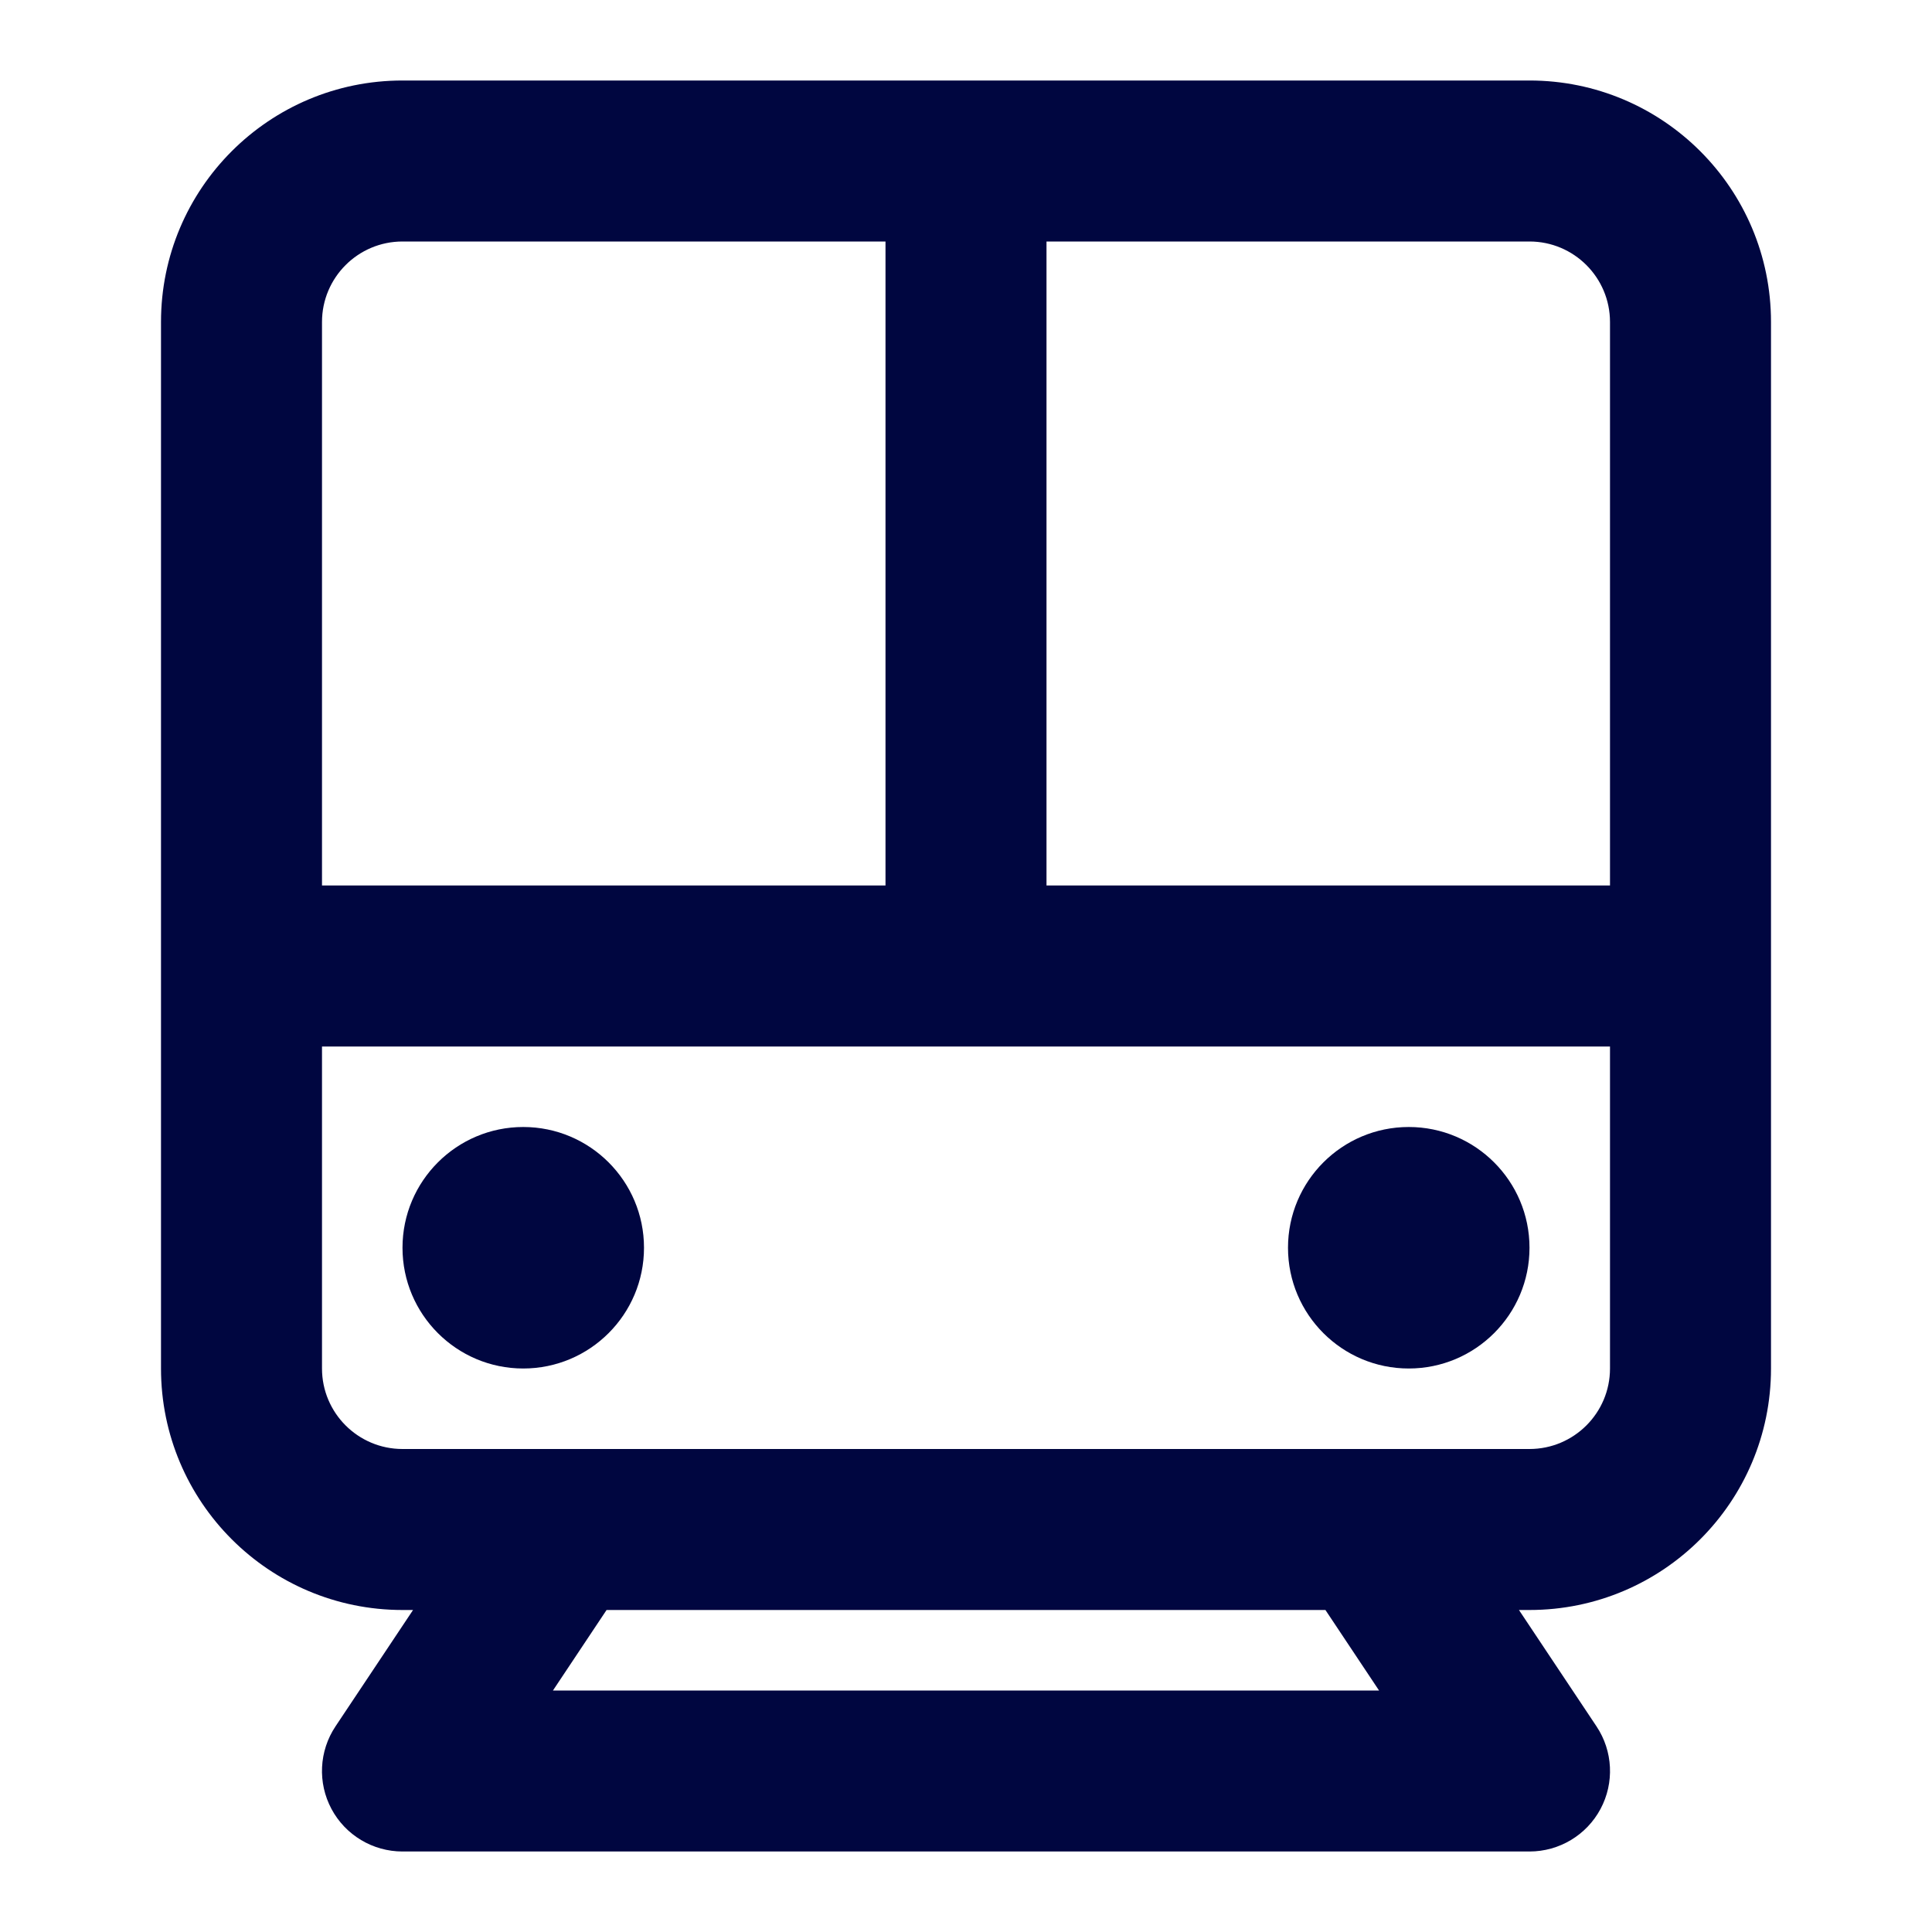 <svg width="24" height="24" viewBox="0 0 24 24" fill="none" xmlns="http://www.w3.org/2000/svg">
<path d="M8 15.5C8 16.328 7.328 17 6.5 17C5.672 17 5 16.328 5 15.5C5 14.672 5.672 14 6.5 14C7.328 14 8 14.672 8 15.5Z" fill="#000640"/>
<path d="M17.5 17C18.328 17 19 16.328 19 15.5C19 14.672 18.328 14 17.5 14C16.672 14 16 14.672 16 15.5C16 16.328 16.672 17 17.5 17Z" fill="#000640"/>
<path fill-rule="evenodd" clip-rule="evenodd" d="M2 4C2 2.343 3.343 1 5 1H19C20.657 1 22 2.343 22 4V17C22 18.657 20.657 20 19 20H18.869L19.832 21.445C20.037 21.752 20.056 22.147 19.882 22.472C19.708 22.797 19.369 23 19 23H5C4.631 23 4.292 22.797 4.118 22.472C3.944 22.147 3.963 21.752 4.168 21.445L5.131 20H5C3.343 20 2 18.657 2 17V4ZM5 3C4.448 3 4 3.448 4 4V11H11V3H5ZM13 3V11H20V4C20 3.448 19.552 3 19 3H13ZM20 13H4V17C4 17.552 4.448 18 5 18H19C19.552 18 20 17.552 20 17V13ZM7.535 20L6.869 21H17.131L16.465 20H7.535Z" fill="#000640"/>
</svg>
